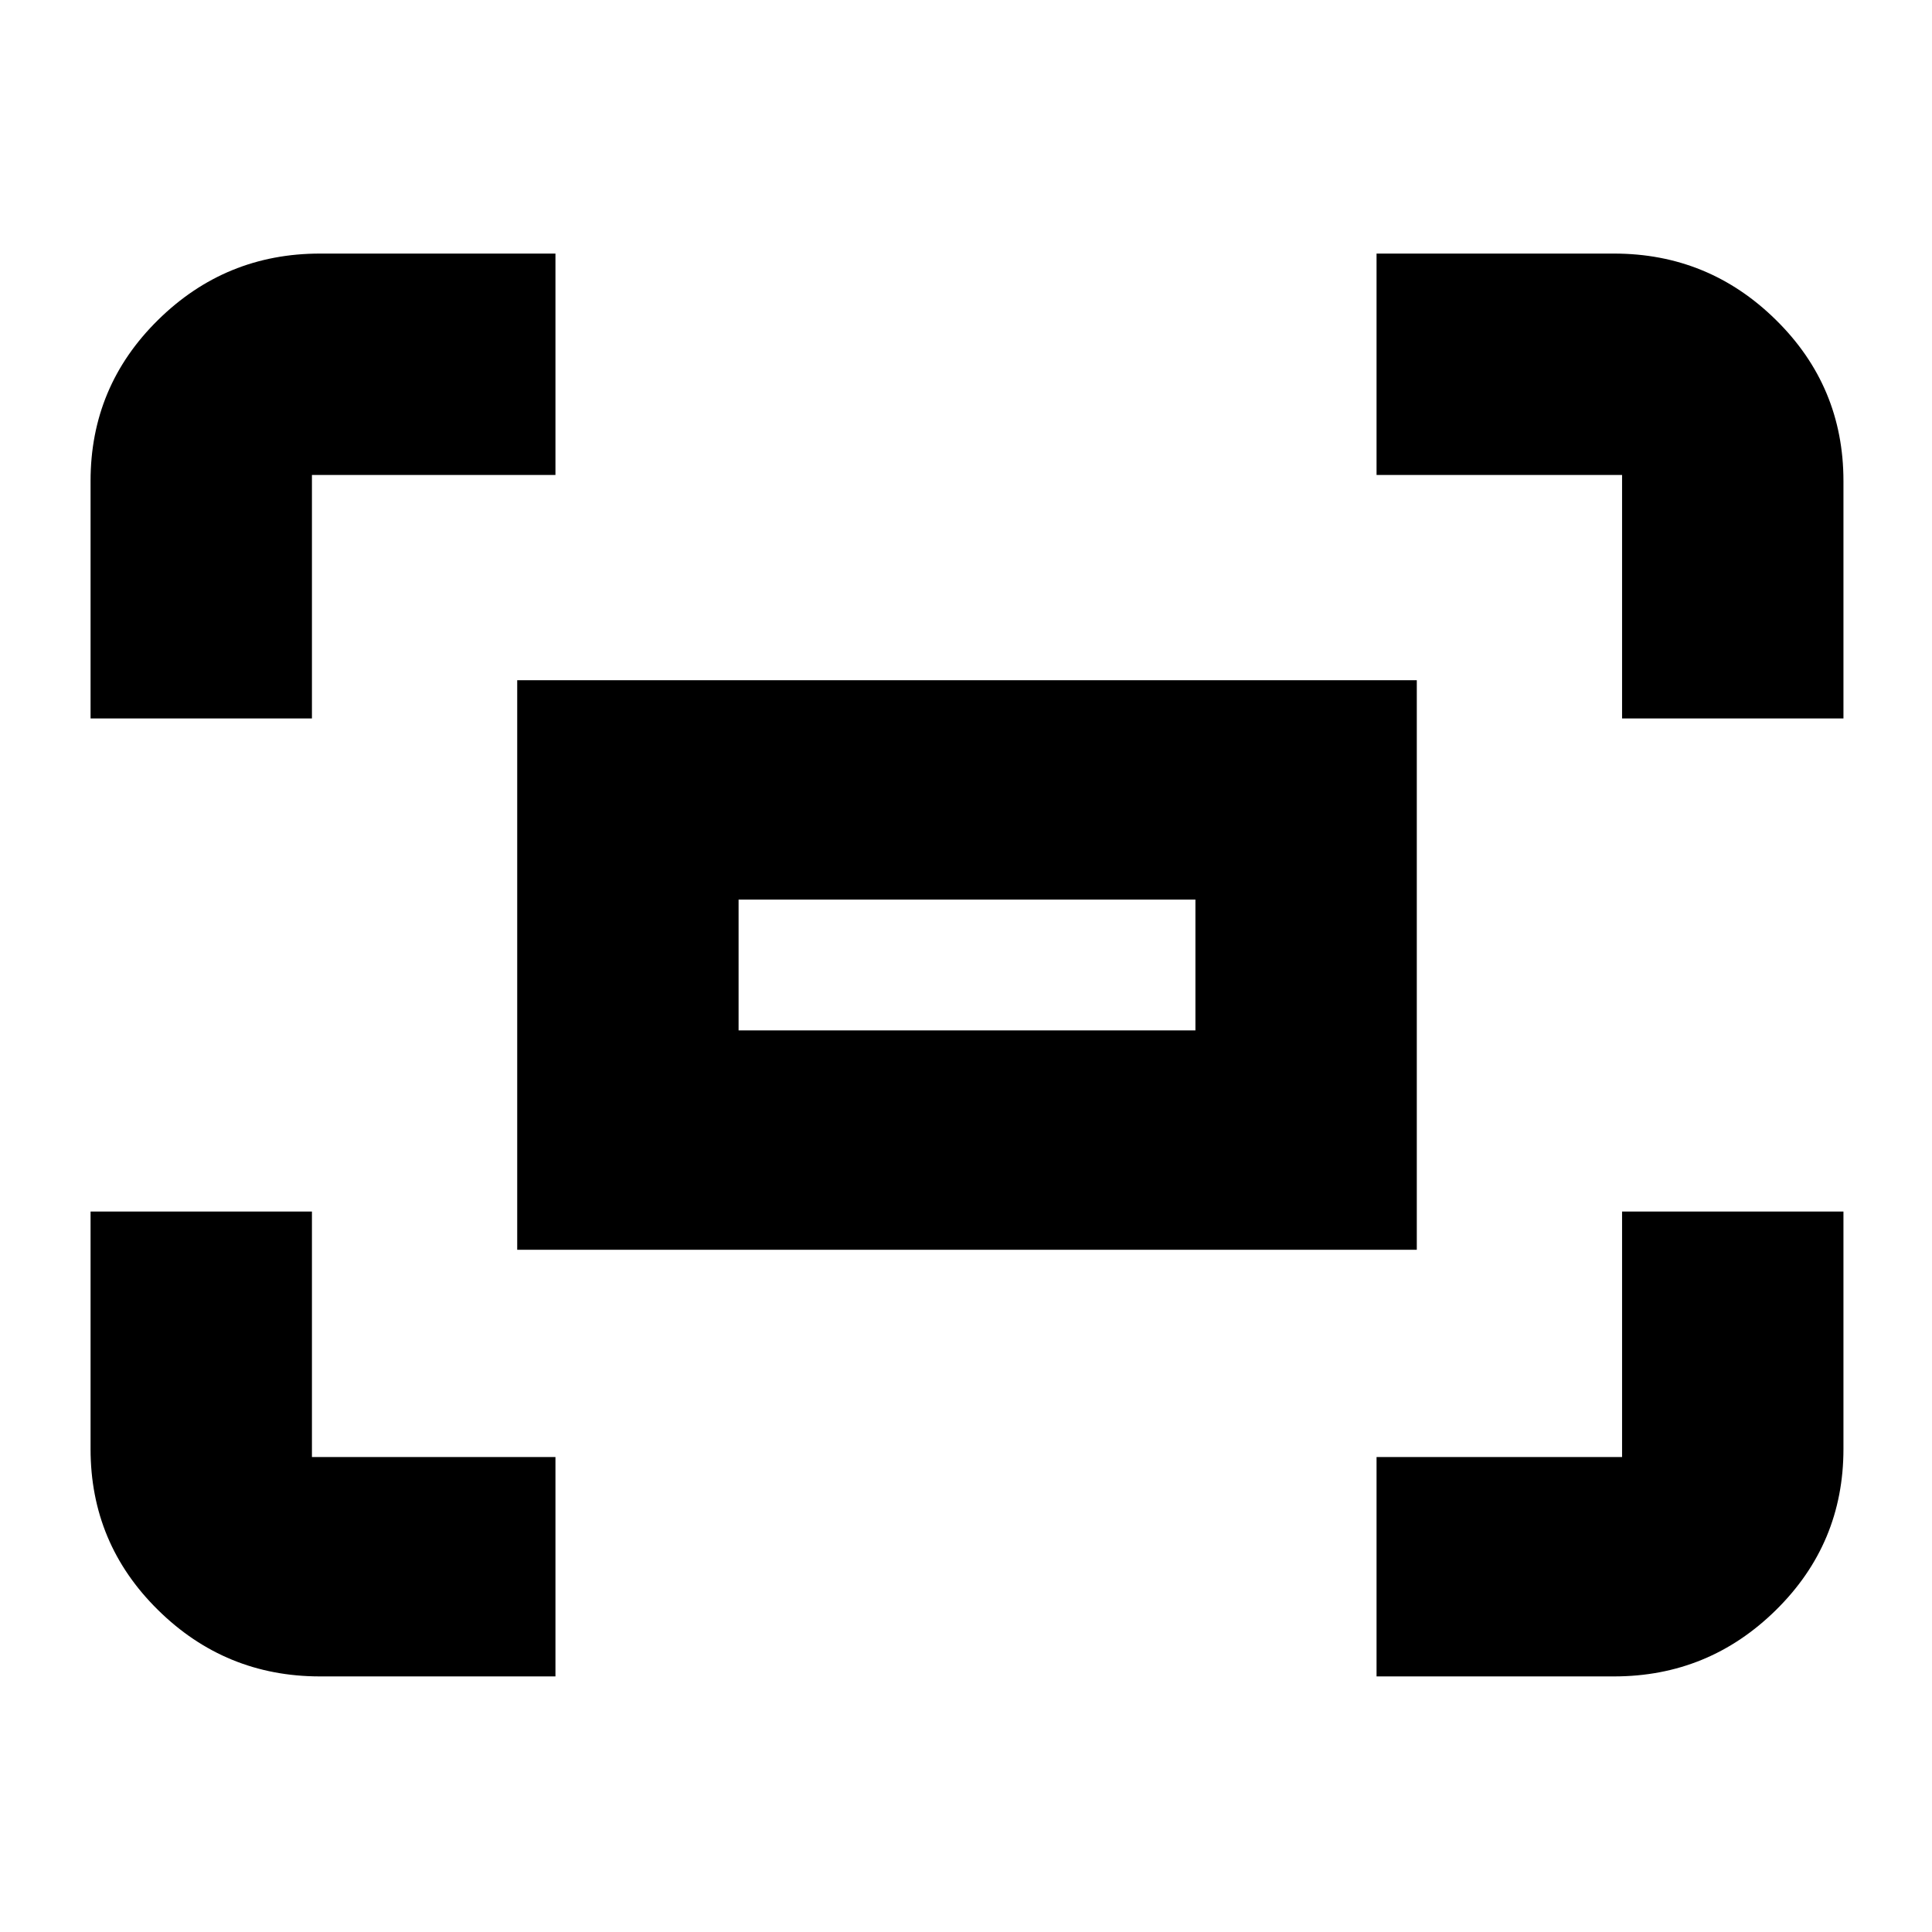 <svg xmlns="http://www.w3.org/2000/svg" height="24" width="24"><path d="M20.15 8.925V5.9H17.1V3.15h2.95q1.175 0 2.012.825.838.825.838 2v2.95Zm-19.025 0v-2.95q0-1.175.838-2Q2.8 3.15 3.975 3.15H6.9V5.9H3.875v3.025Zm15.975 11.9V18.1h3.05v-3.05h2.75V18q0 1.175-.838 2-.837.825-2.012.825Zm-13.125 0q-1.175 0-2.012-.825-.838-.825-.838-2v-2.95h2.75v3.05H6.9v2.725Zm2.45-5.3V8.45H17.6v7.075Zm2.75-2.725h5.675v-1.625H9.175Zm0 0v-1.625V12.8Z"/></svg>